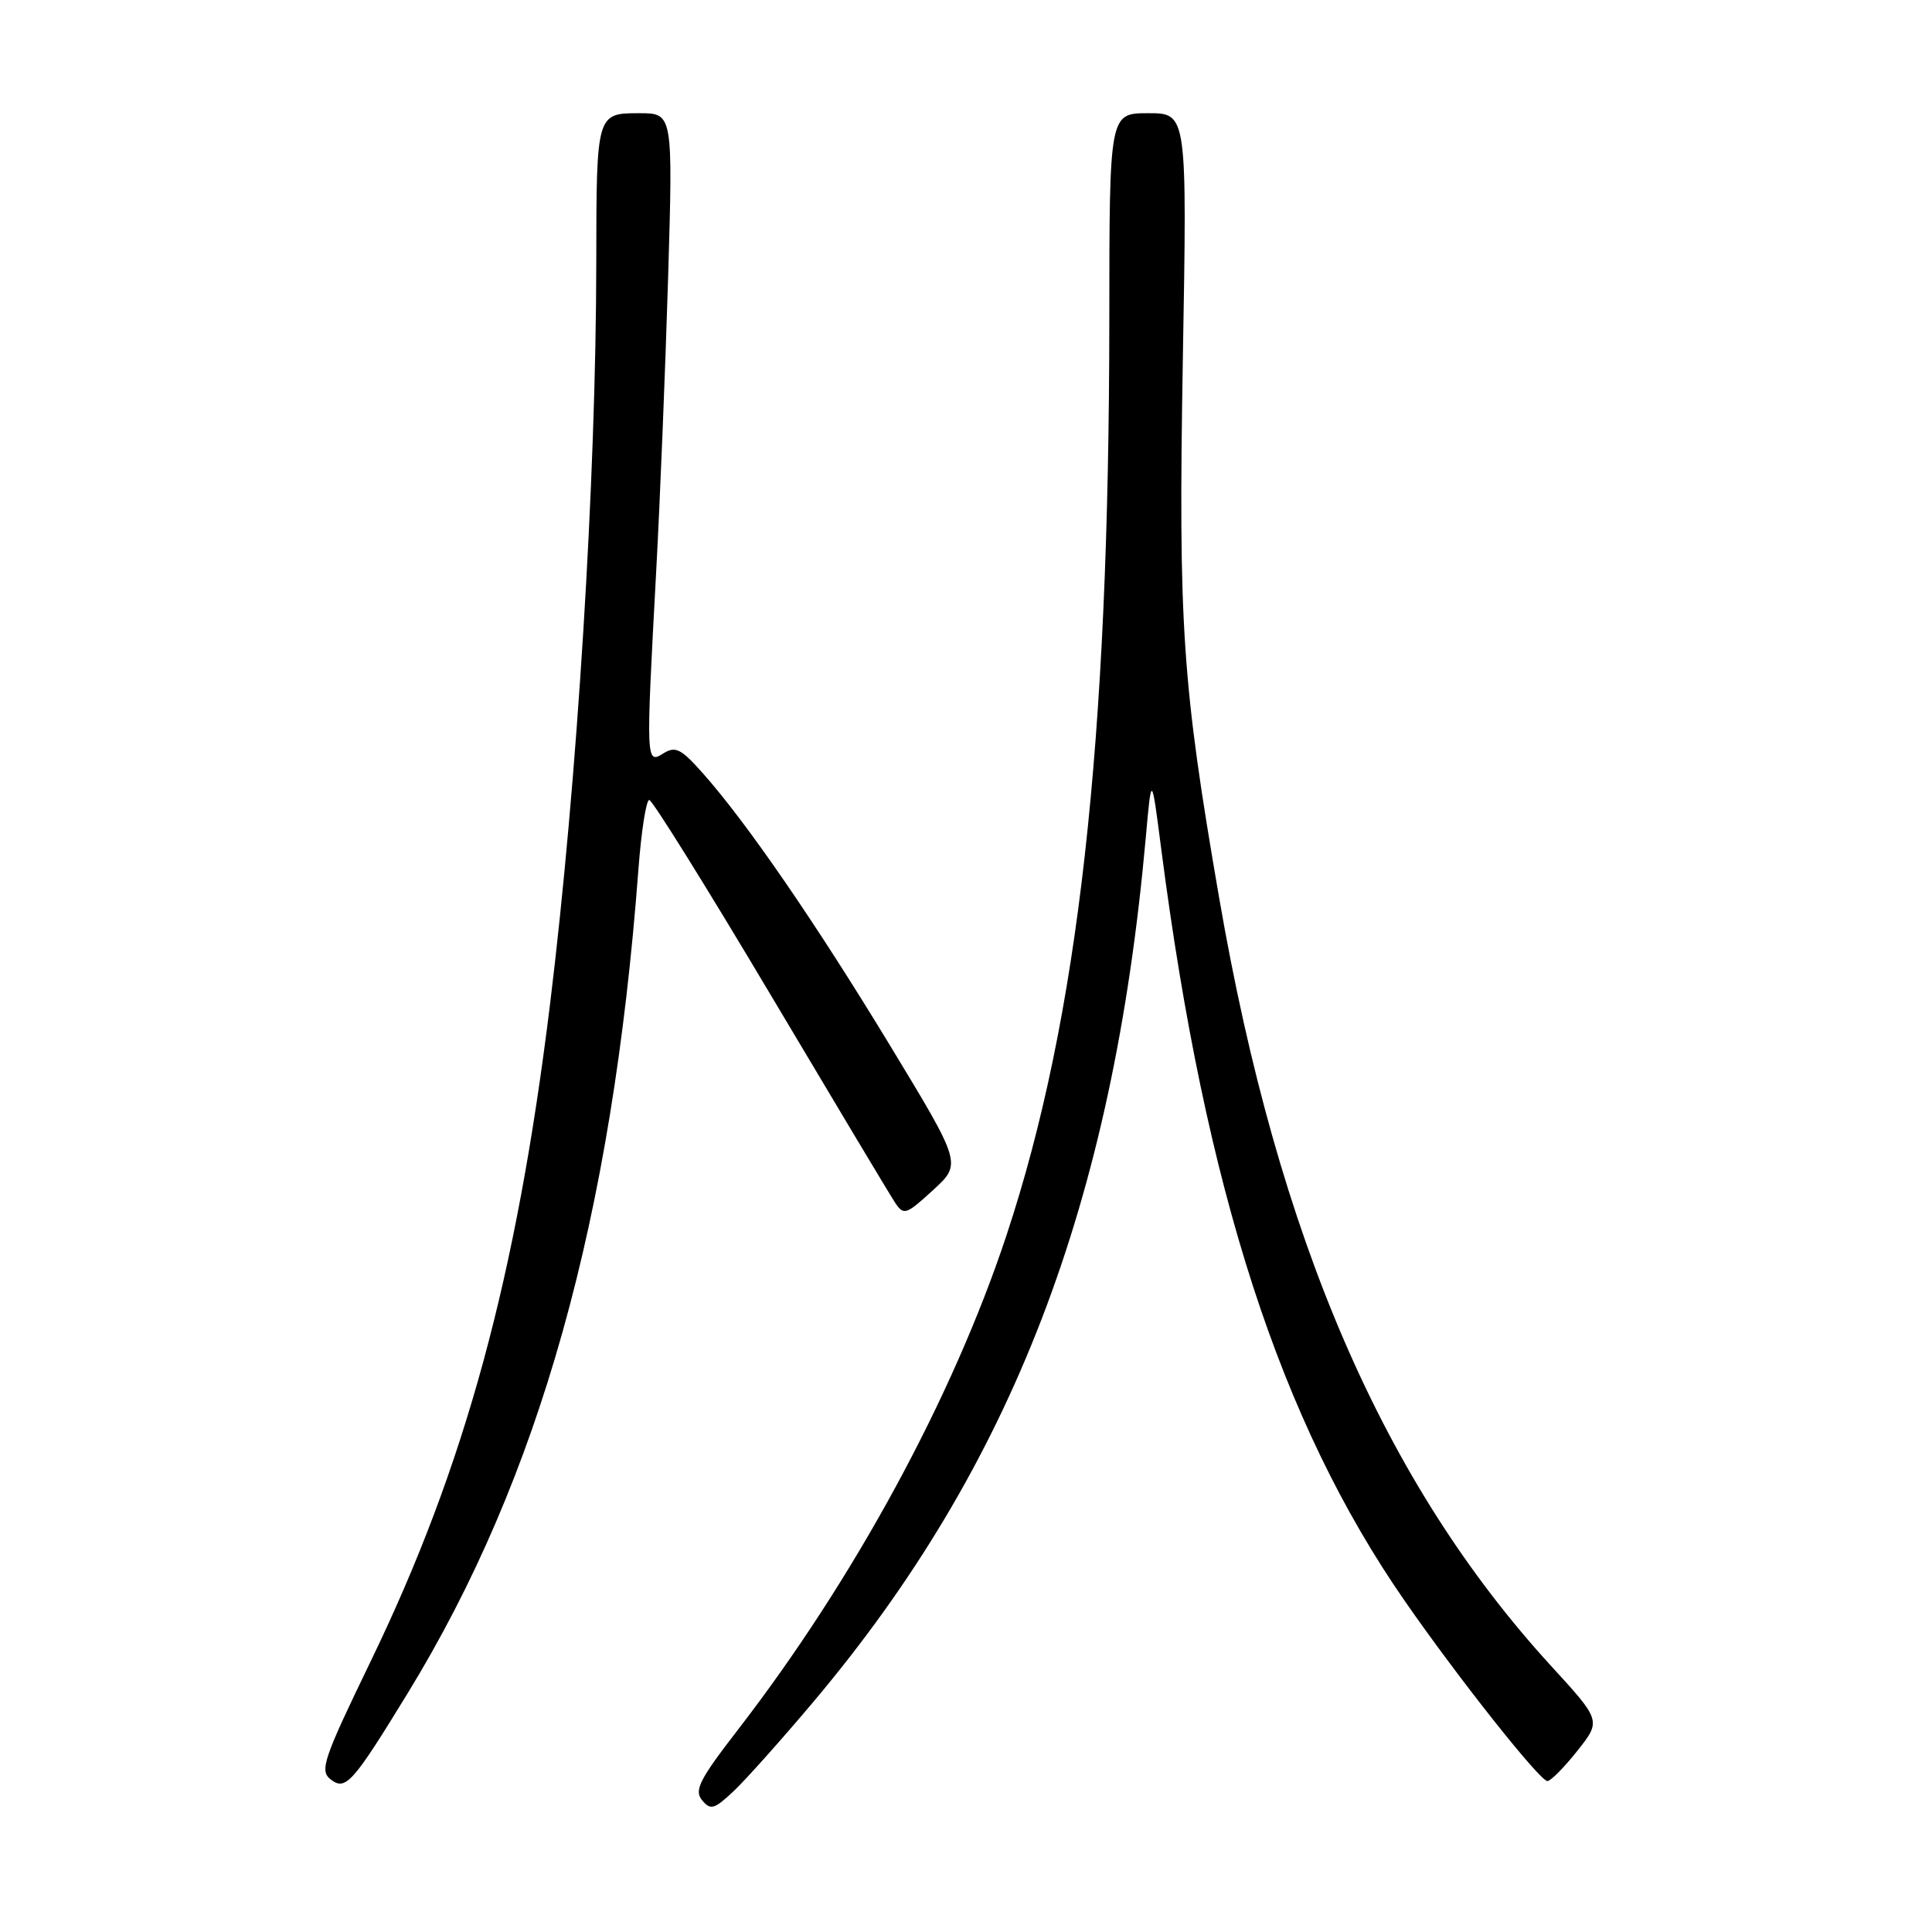 <?xml version="1.0" encoding="UTF-8" standalone="no"?>
<!DOCTYPE svg PUBLIC "-//W3C//DTD SVG 1.1//EN" "http://www.w3.org/Graphics/SVG/1.1/DTD/svg11.dtd" >
<svg xmlns="http://www.w3.org/2000/svg" xmlns:xlink="http://www.w3.org/1999/xlink" version="1.1" viewBox="0 0 256 256">
 <g >
 <path fill="currentColor"
d=" M 107.78 225.50 C 134.12 194.23 147.48 159.49 151.82 111.00 C 152.58 102.50 152.58 102.50 153.87 112.50 C 159.72 157.76 169.64 188.38 186.17 212.18 C 193.23 222.36 204.04 236.00 205.04 236.00 C 205.47 236.00 207.26 234.20 209.00 232.00 C 212.17 228.00 212.17 228.00 205.53 220.75 C 183.32 196.47 169.33 164.11 161.55 119.00 C 156.64 90.55 156.13 83.03 156.73 47.75 C 157.30 15.00 157.30 15.00 152.15 15.00 C 147.00 15.00 147.00 15.00 146.99 42.25 C 146.97 98.58 142.90 134.86 133.38 163.64 C 126.24 185.21 113.15 209.30 97.74 229.25 C 92.68 235.80 91.95 237.23 93.03 238.54 C 94.16 239.90 94.65 239.75 97.26 237.29 C 98.88 235.75 103.61 230.45 107.78 225.50 Z  M 54.07 224.28 C 71.50 195.79 81.12 161.44 84.59 115.25 C 84.97 110.16 85.62 106.00 86.03 106.00 C 86.43 106.00 93.65 117.59 102.07 131.75 C 110.49 145.91 117.92 158.33 118.60 159.35 C 119.75 161.08 120.05 160.98 123.63 157.70 C 127.44 154.21 127.44 154.21 117.97 138.59 C 108.15 122.40 98.95 109.00 93.13 102.46 C 90.23 99.19 89.50 98.83 87.88 99.84 C 85.59 101.27 85.58 100.98 86.94 75.86 C 87.46 66.31 88.17 48.71 88.53 36.75 C 89.17 15.00 89.17 15.00 84.70 15.00 C 79.05 15.00 79.03 15.06 79.01 34.60 C 78.99 63.50 76.48 103.75 72.89 133.00 C 68.44 169.26 61.62 194.27 49.18 220.00 C 42.84 233.10 42.32 234.62 43.81 235.78 C 45.80 237.32 46.71 236.31 54.07 224.28 Z "/>
</g>
</svg>
